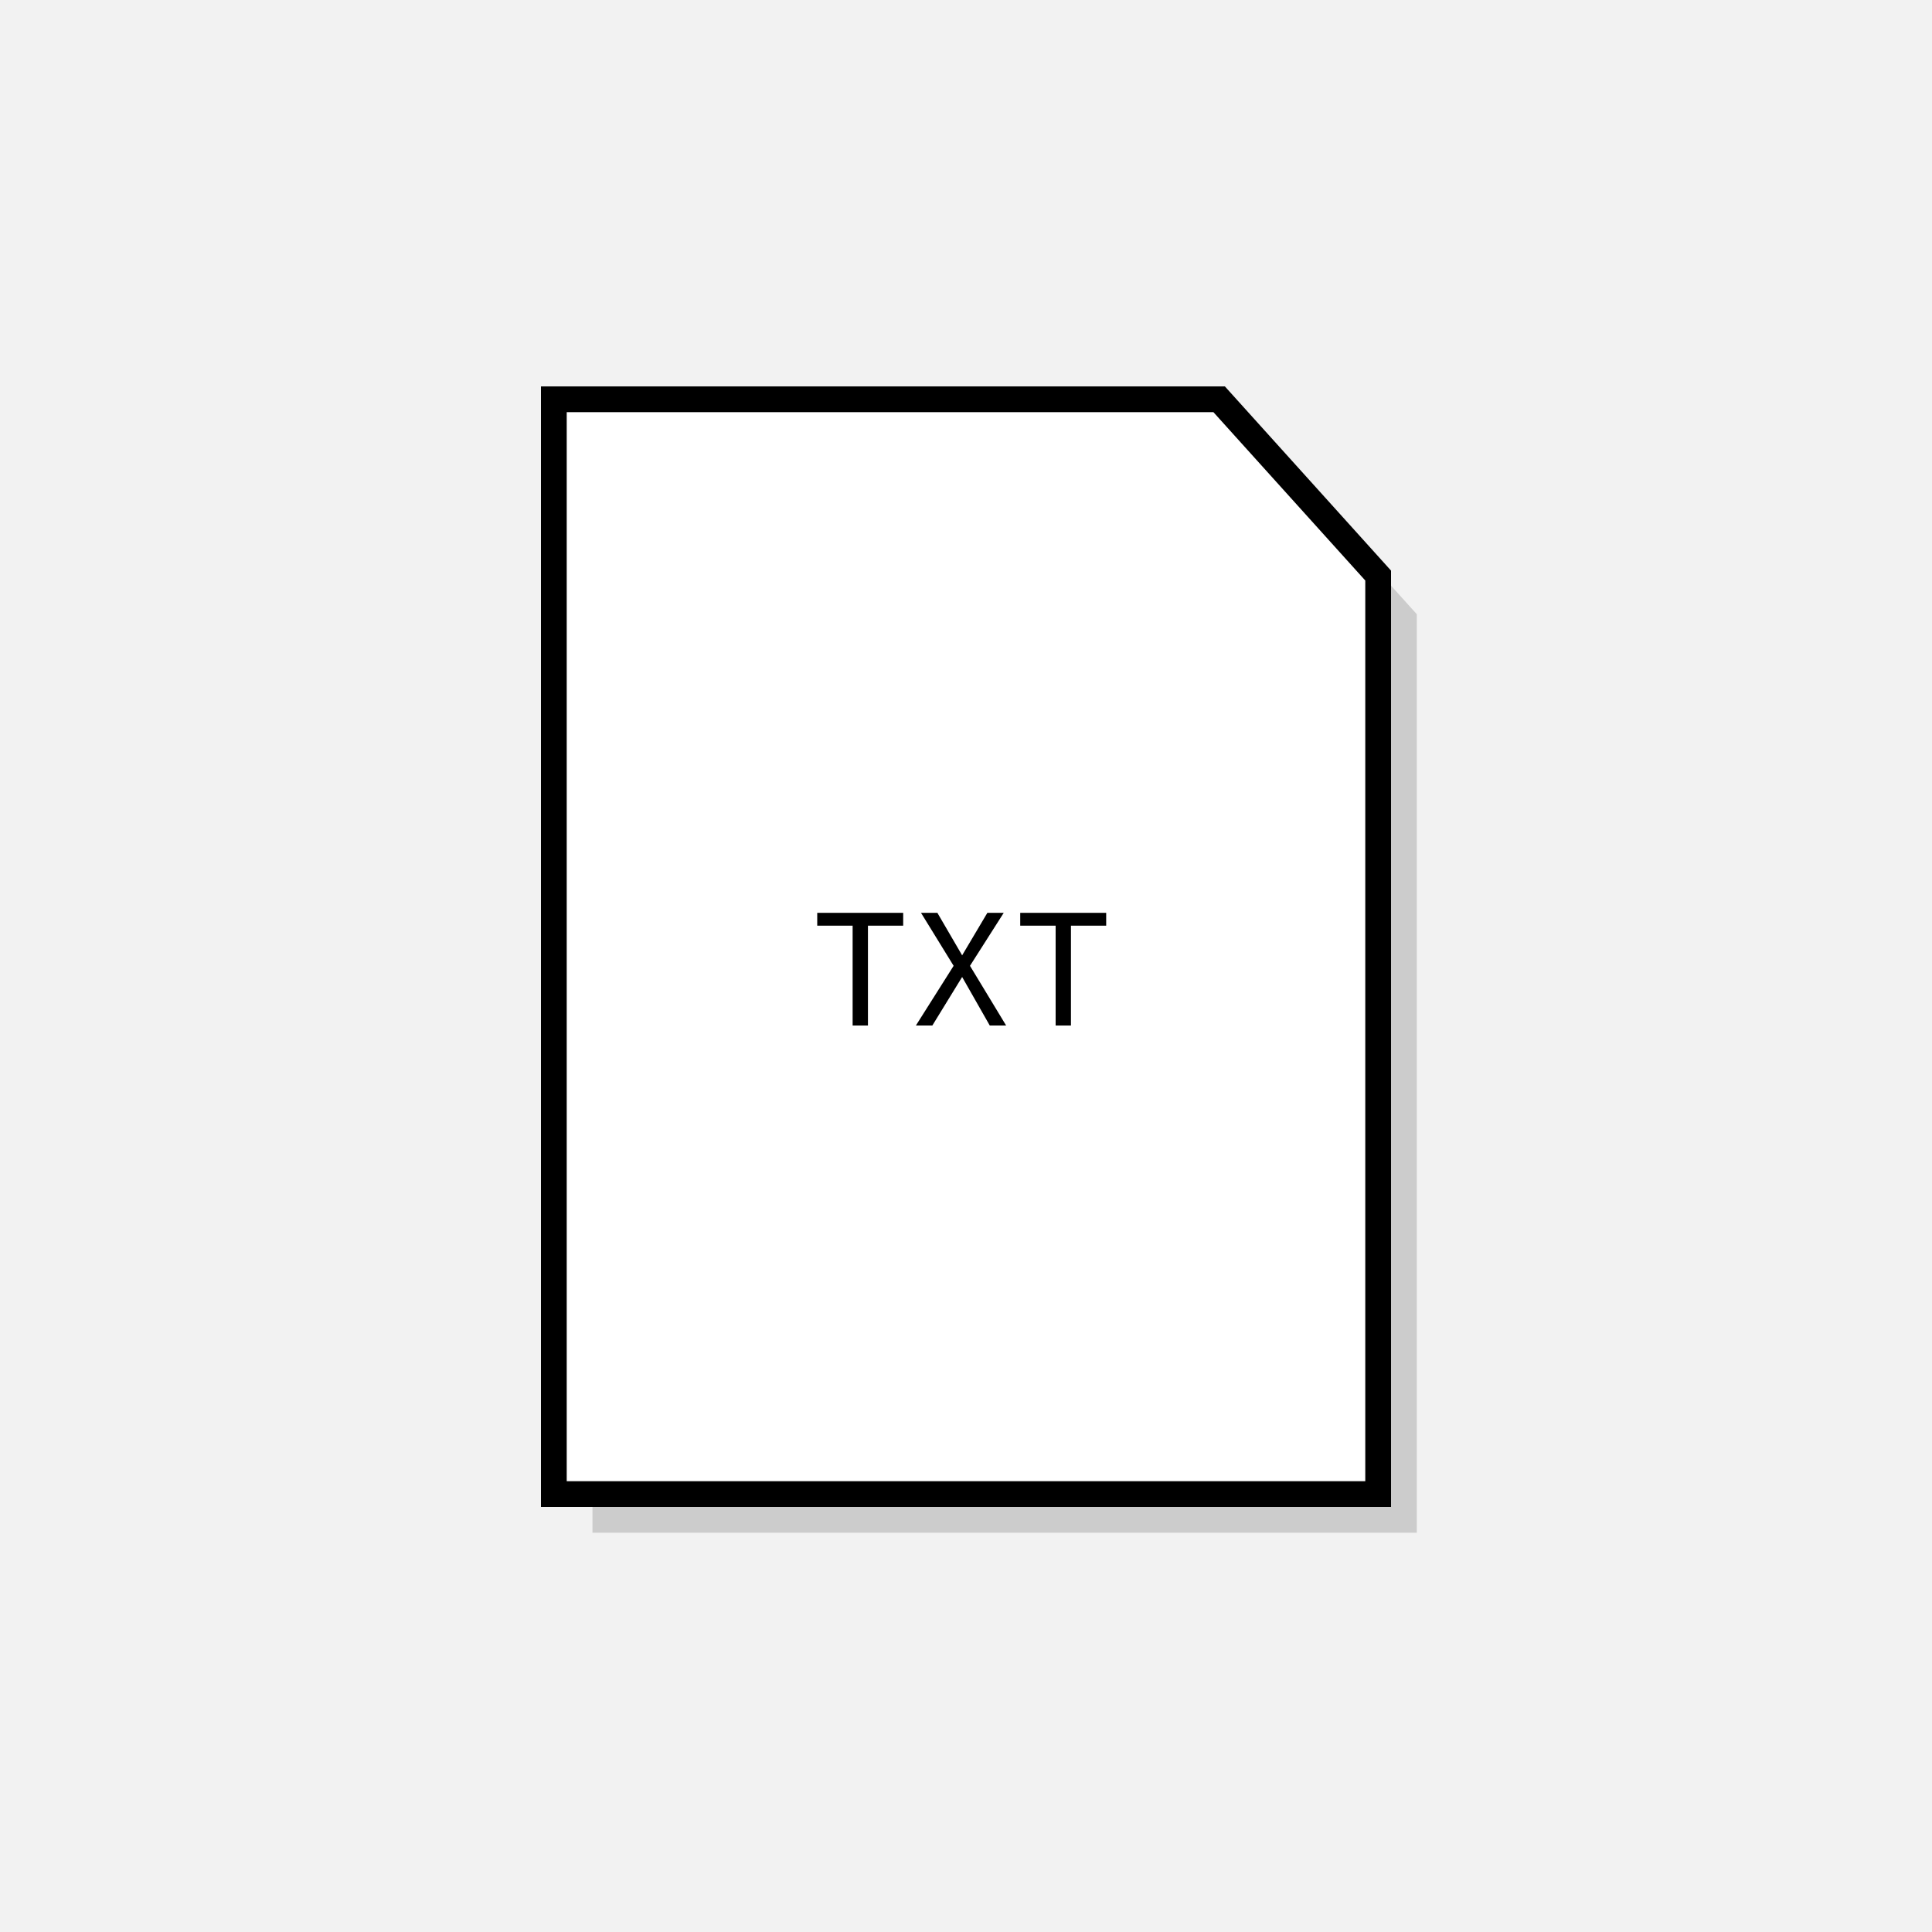 <?xml version="1.0" encoding="utf-8"?>
<!-- Generator: Adobe Illustrator 15.1.0, SVG Export Plug-In . SVG Version: 6.00 Build 0)  -->
<!DOCTYPE svg PUBLIC "-//W3C//DTD SVG 1.1//EN" "http://www.w3.org/Graphics/SVG/1.1/DTD/svg11.dtd">
<svg version="1.1" xmlns="http://www.w3.org/2000/svg" xmlns:xlink="http://www.w3.org/1999/xlink" x="0px" y="0px" width="150px"
	 height="150px" viewBox="0 0 150 150" enable-background="new 0 0 150 150" xml:space="preserve">
<g id="Layer_3">
	<rect fill="#F2F2F2" width="150" height="150"/>
</g>
<g id="Layer_2">
	<polygon fill="#CCCCCC" points="46,34 97.654,34 110,47.687 110,119 46,119 	"/>
	<polygon fill="#FFFFFF" stroke="#000000" stroke-width="2" stroke-miterlimit="10" points="43,31 94.654,31 107,44.687 107,116 
		43,116 	"/>
	<g>
		<path d="M63.449,70.873h6.674v0.996h-2.736v7.752h-1.189v-7.752h-2.748V70.873z"/>
		<path d="M71.507,70.873h1.271l1.922,3.299l1.958-3.299h1.271l-2.62,4.113l2.807,4.635h-1.271l-2.145-3.768l-2.314,3.768h-1.277
			l2.93-4.635L71.507,70.873z"/>
		<path d="M79.21,70.873h6.674v0.996h-2.736v7.752h-1.189v-7.752H79.21V70.873z"/>
	</g>
</g>
</svg>
